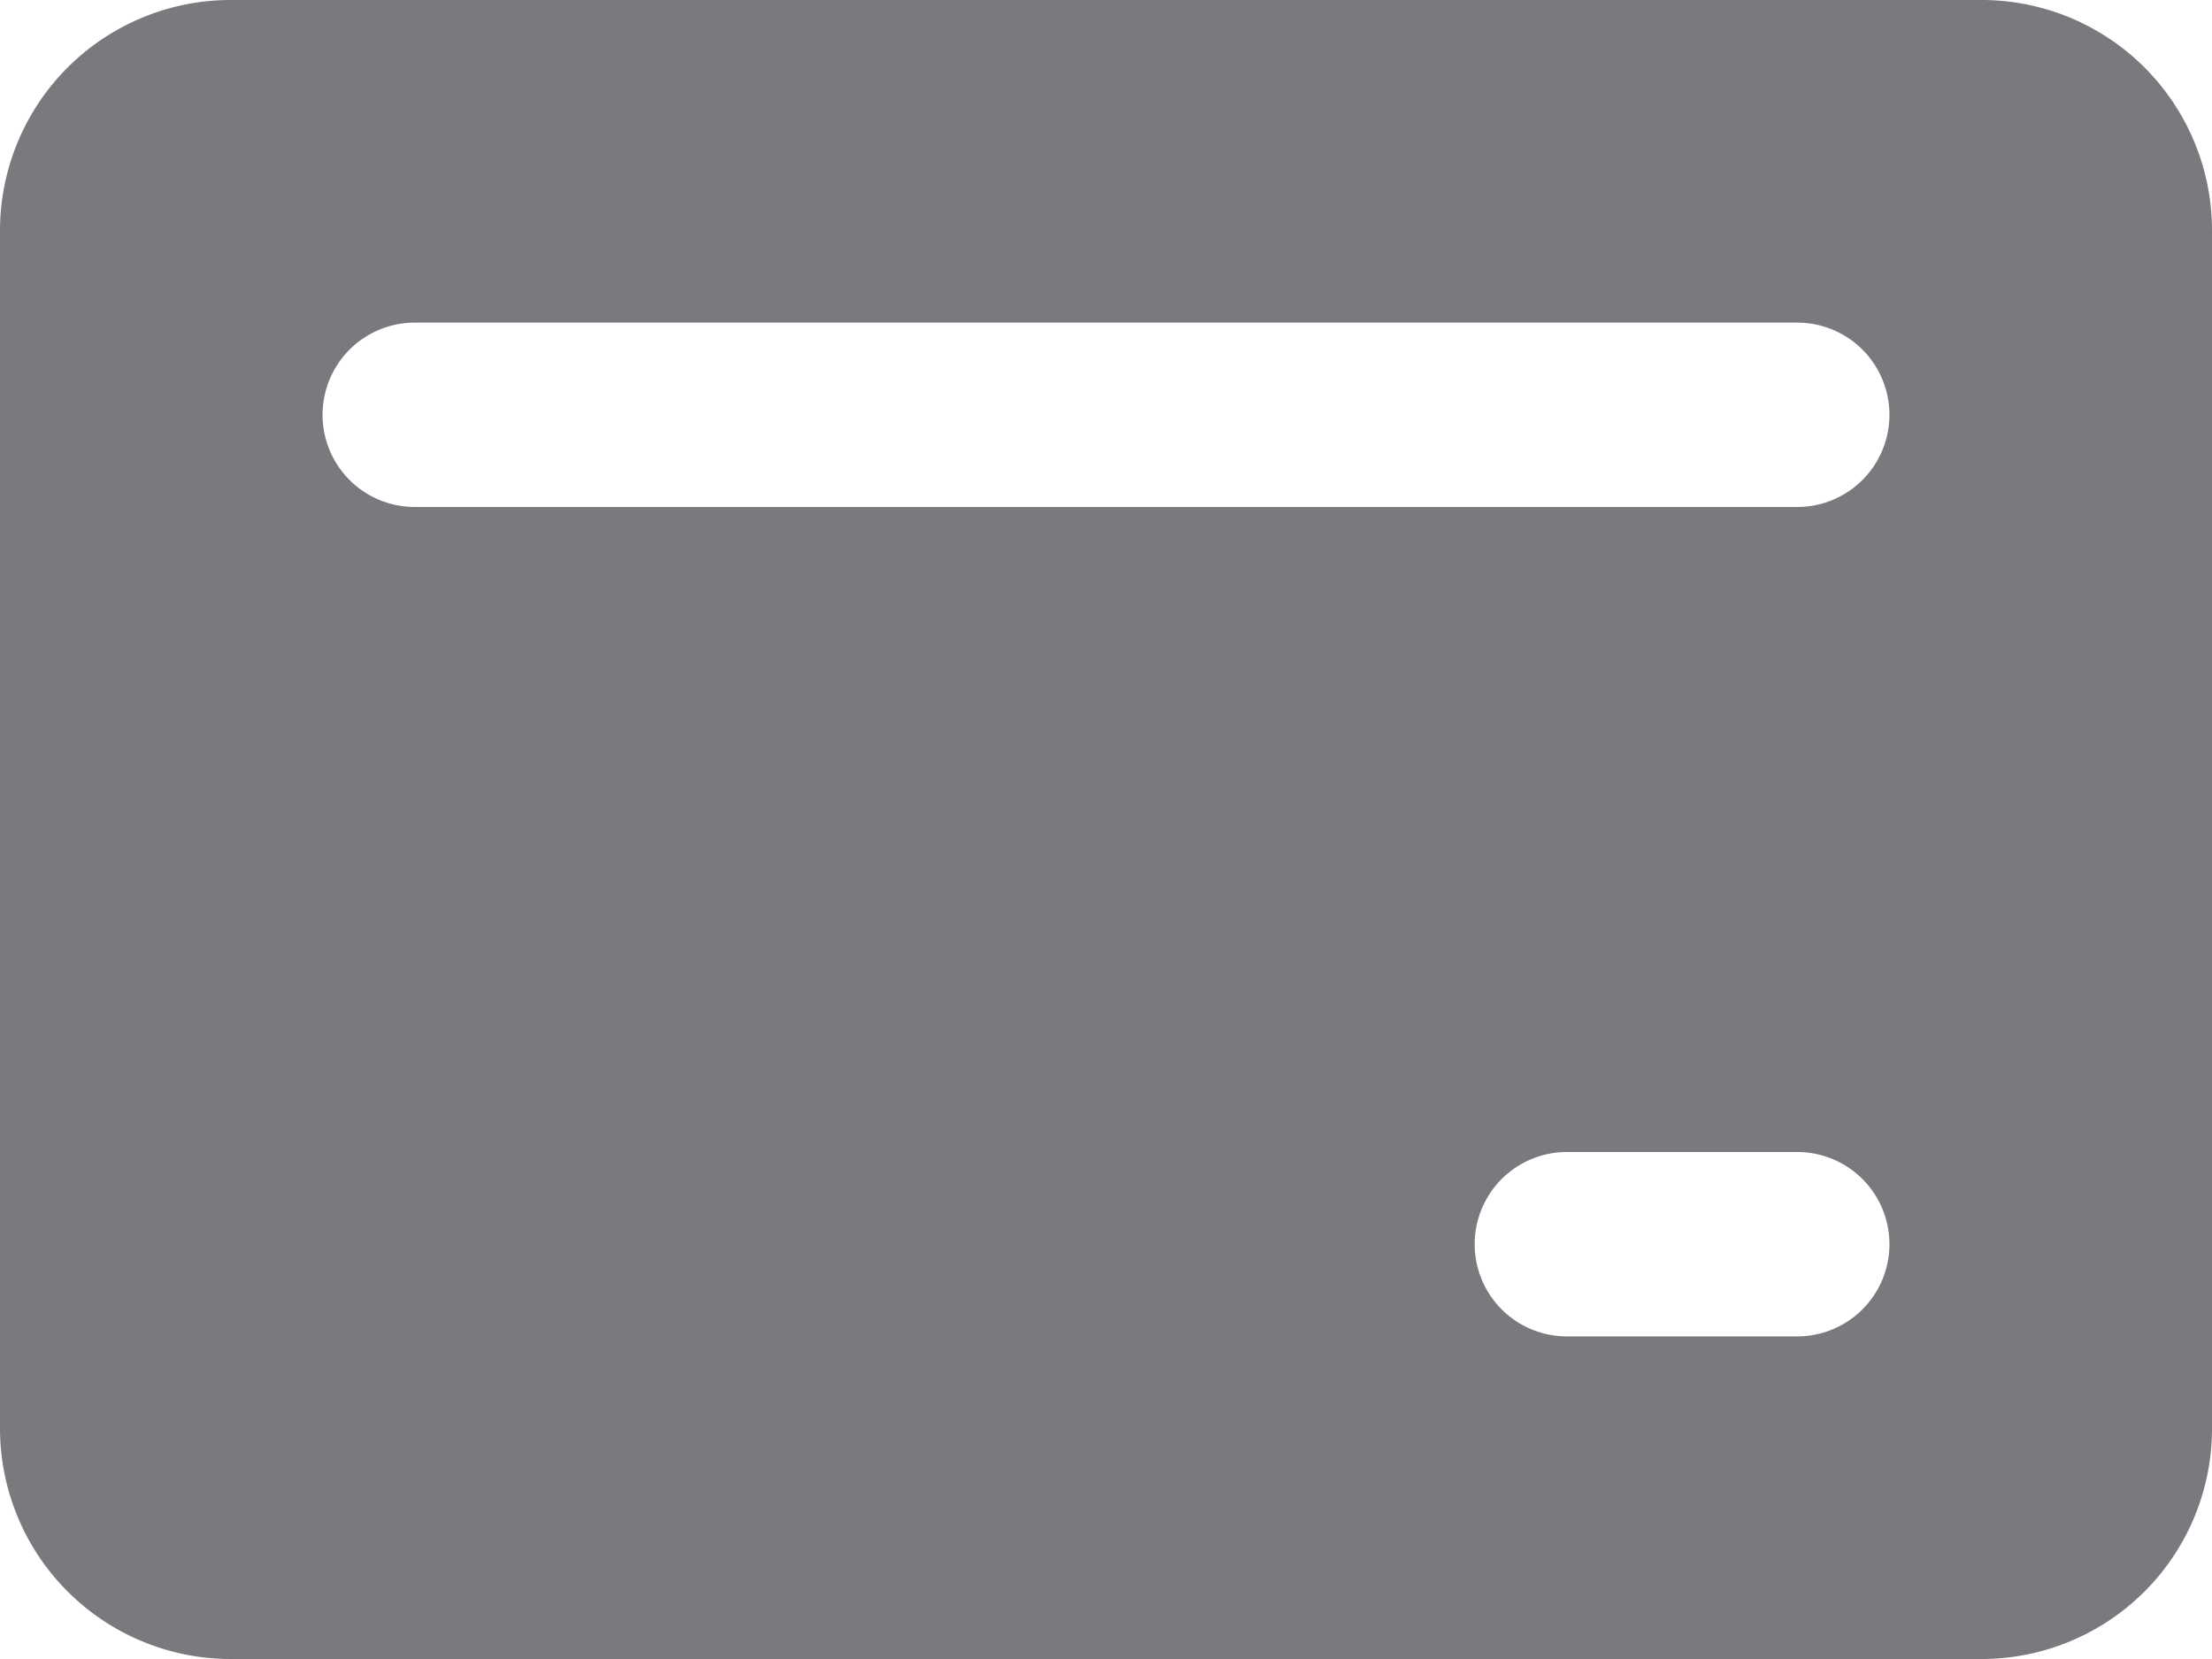 <svg xmlns="http://www.w3.org/2000/svg" width="20" height="15" viewBox="0 0 20 15"><defs><style>.a{fill:#7a797e;}</style></defs><g transform="translate(-4 -6.5)"><path class="a" d="M17.916,15H2.083A2.086,2.086,0,0,1,0,12.917V2.084A2.086,2.086,0,0,1,2.083,0H17.916A2.083,2.083,0,0,1,20,2.084V12.917A2.083,2.083,0,0,1,17.916,15Zm-3.749-4.584a.833.833,0,1,0,0,1.667H16.25a.833.833,0,0,0,0-1.667ZM3.75,2.917a.833.833,0,1,0,0,1.667h12.5a.833.833,0,0,0,0-1.667Z" transform="translate(4 6.5)"/></g></svg>